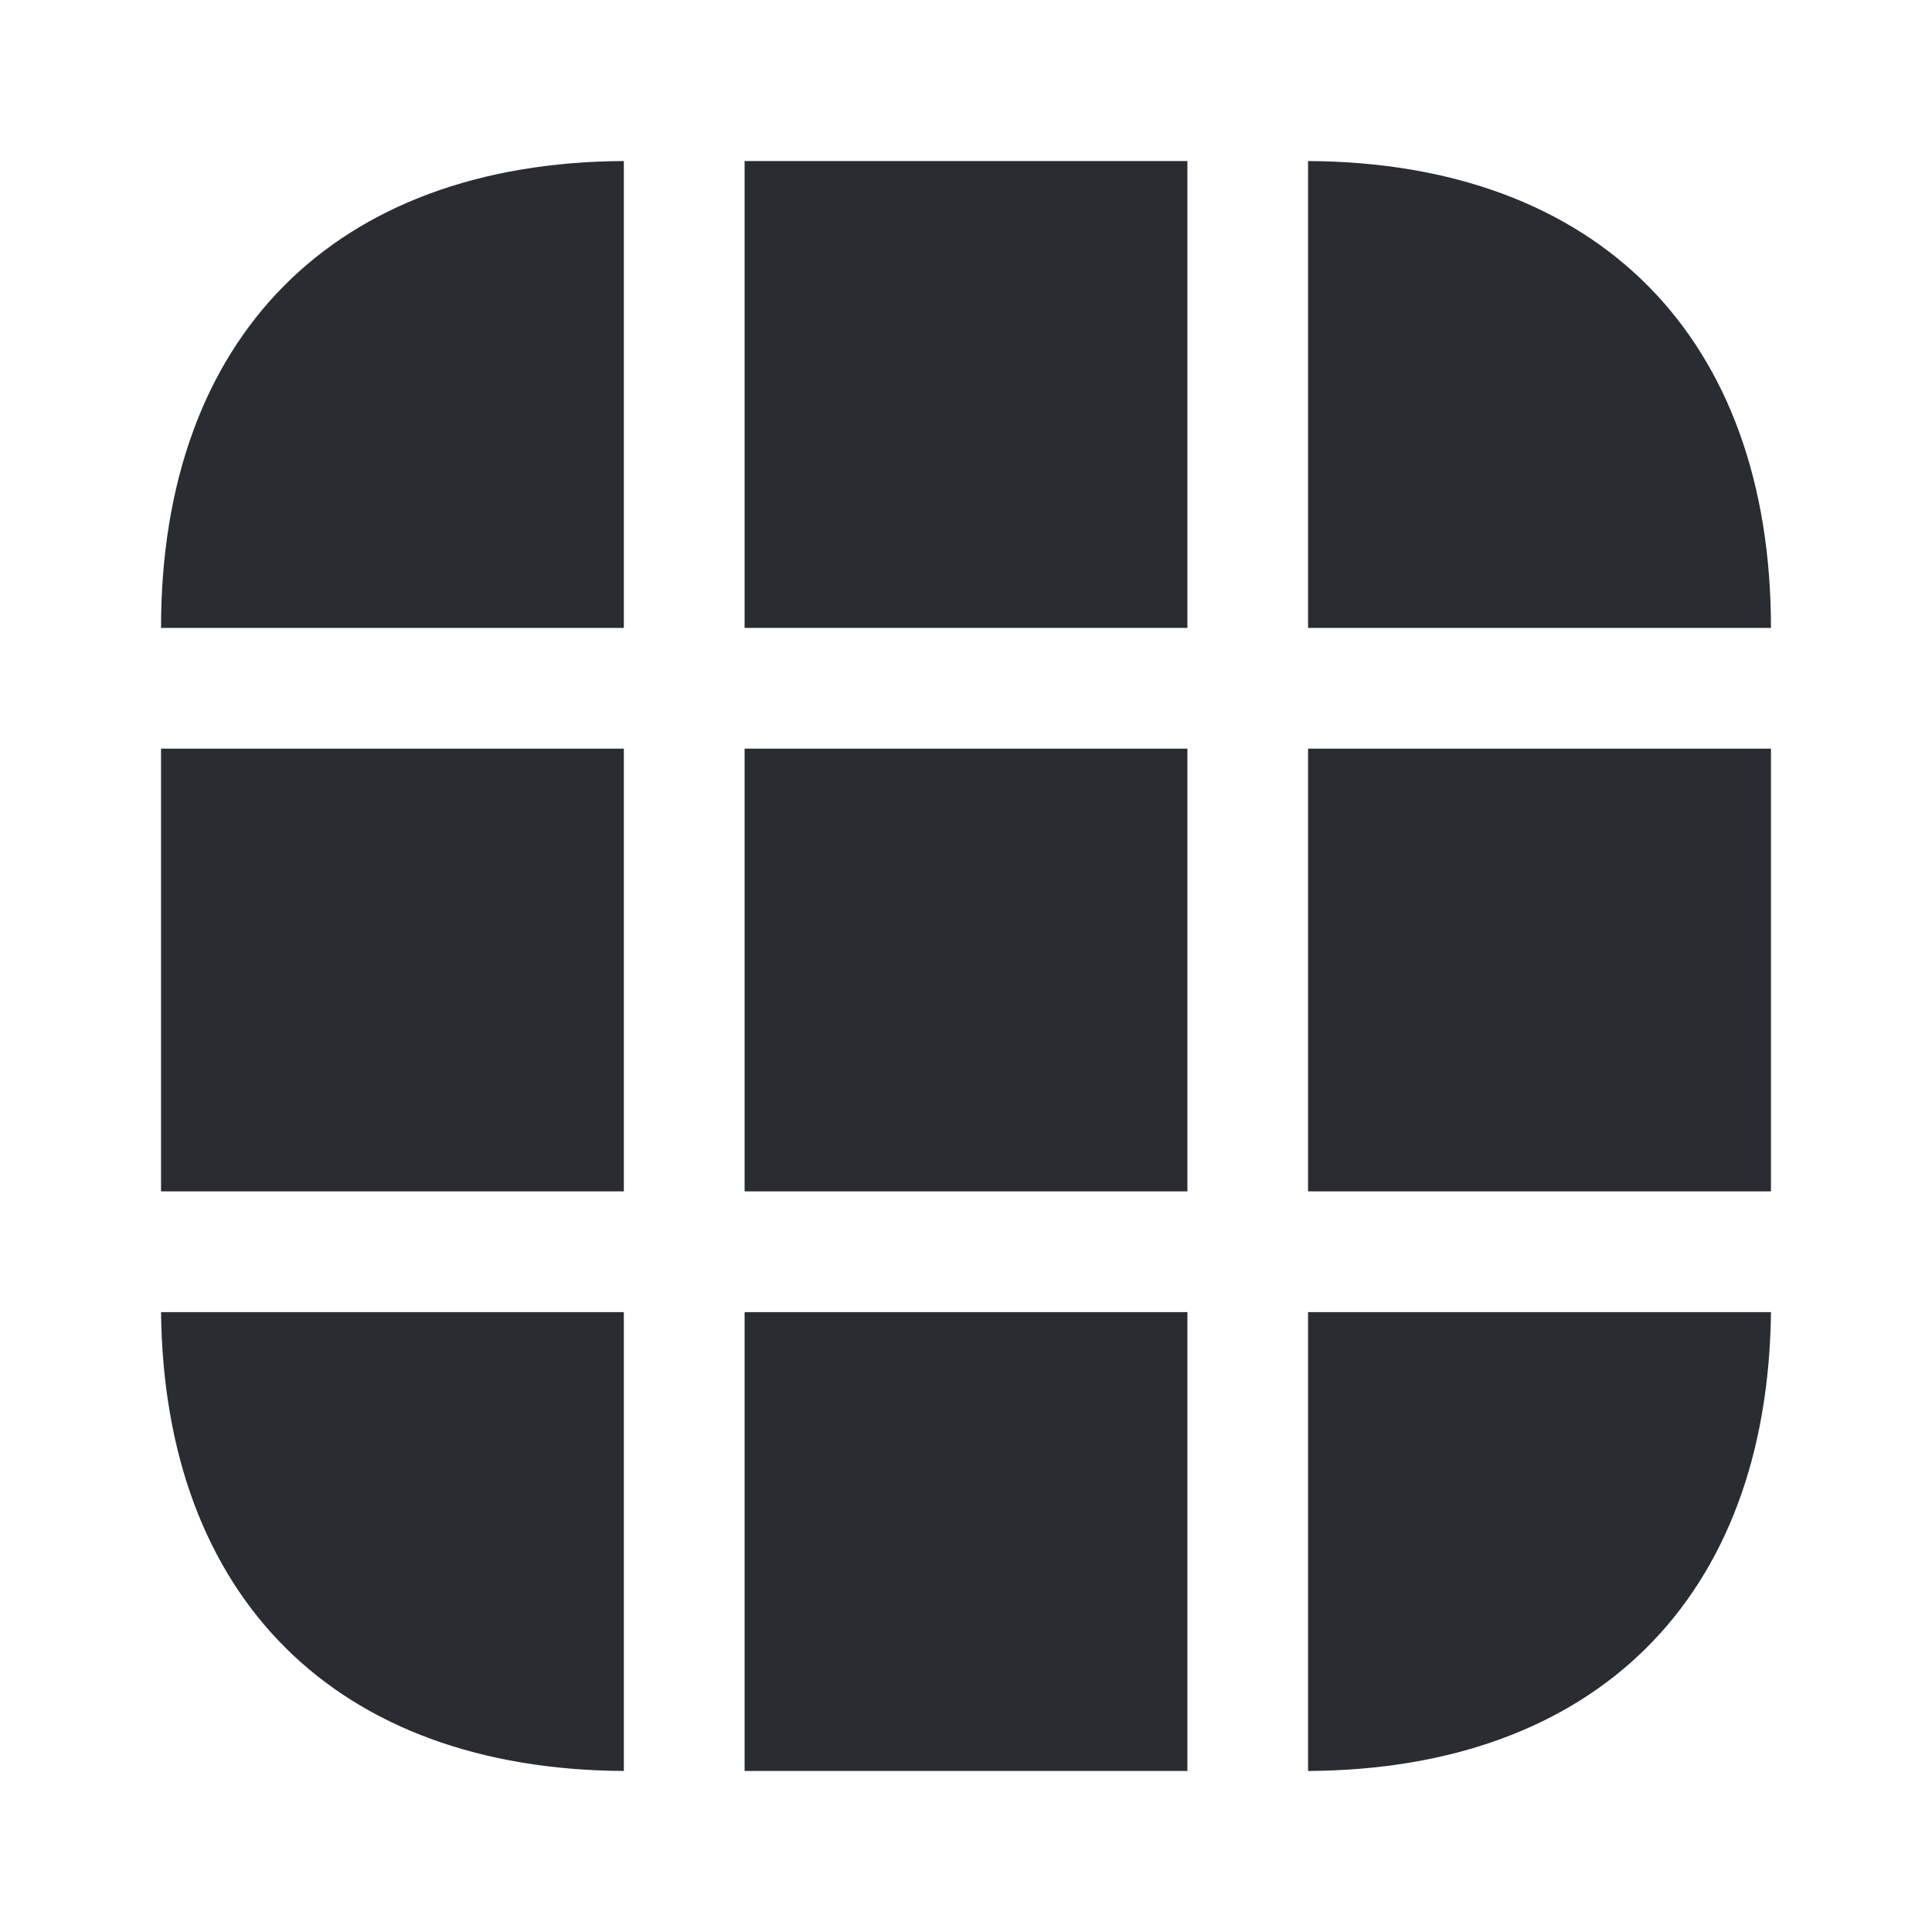 <svg width="20" height="20" viewBox="0 0 20 20" fill="none" xmlns="http://www.w3.org/2000/svg">
<g id="vuesax/bold/grid-1">
<g id="vuesax/bold/grid-1_2">
<g id="grid-1">
<path id="Vector" d="M6.458 1.667V6.5H1.667C1.667 3.492 3.458 1.683 6.458 1.667Z" fill="#292D32"/>
<path id="Vector_2" d="M18.333 6.5H13.541V1.667C16.541 1.683 18.333 3.492 18.333 6.5Z" fill="#292D32"/>
<path id="Vector_3" d="M18.333 13.583C18.3 16.542 16.517 18.317 13.541 18.333V13.583H18.333Z" fill="#292D32"/>
<path id="Vector_4" d="M6.458 13.583V18.333C3.483 18.317 1.7 16.542 1.667 13.583H6.458Z" fill="#292D32"/>
<path id="Vector_5" d="M6.458 7.75H1.667V12.333H6.458V7.75Z" fill="#292D32"/>
<path id="Vector_6" d="M18.333 7.75H13.541V12.333H18.333V7.75Z" fill="#292D32"/>
<path id="Vector_7" d="M12.292 7.75H7.708V12.333H12.292V7.75Z" fill="#292D32"/>
<path id="Vector_8" d="M12.292 1.667H7.708V6.5H12.292V1.667Z" fill="#292D32"/>
<path id="Vector_9" d="M12.292 13.583H7.708V18.333H12.292V13.583Z" fill="#292D32"/>
</g>
</g>
</g>
</svg>
